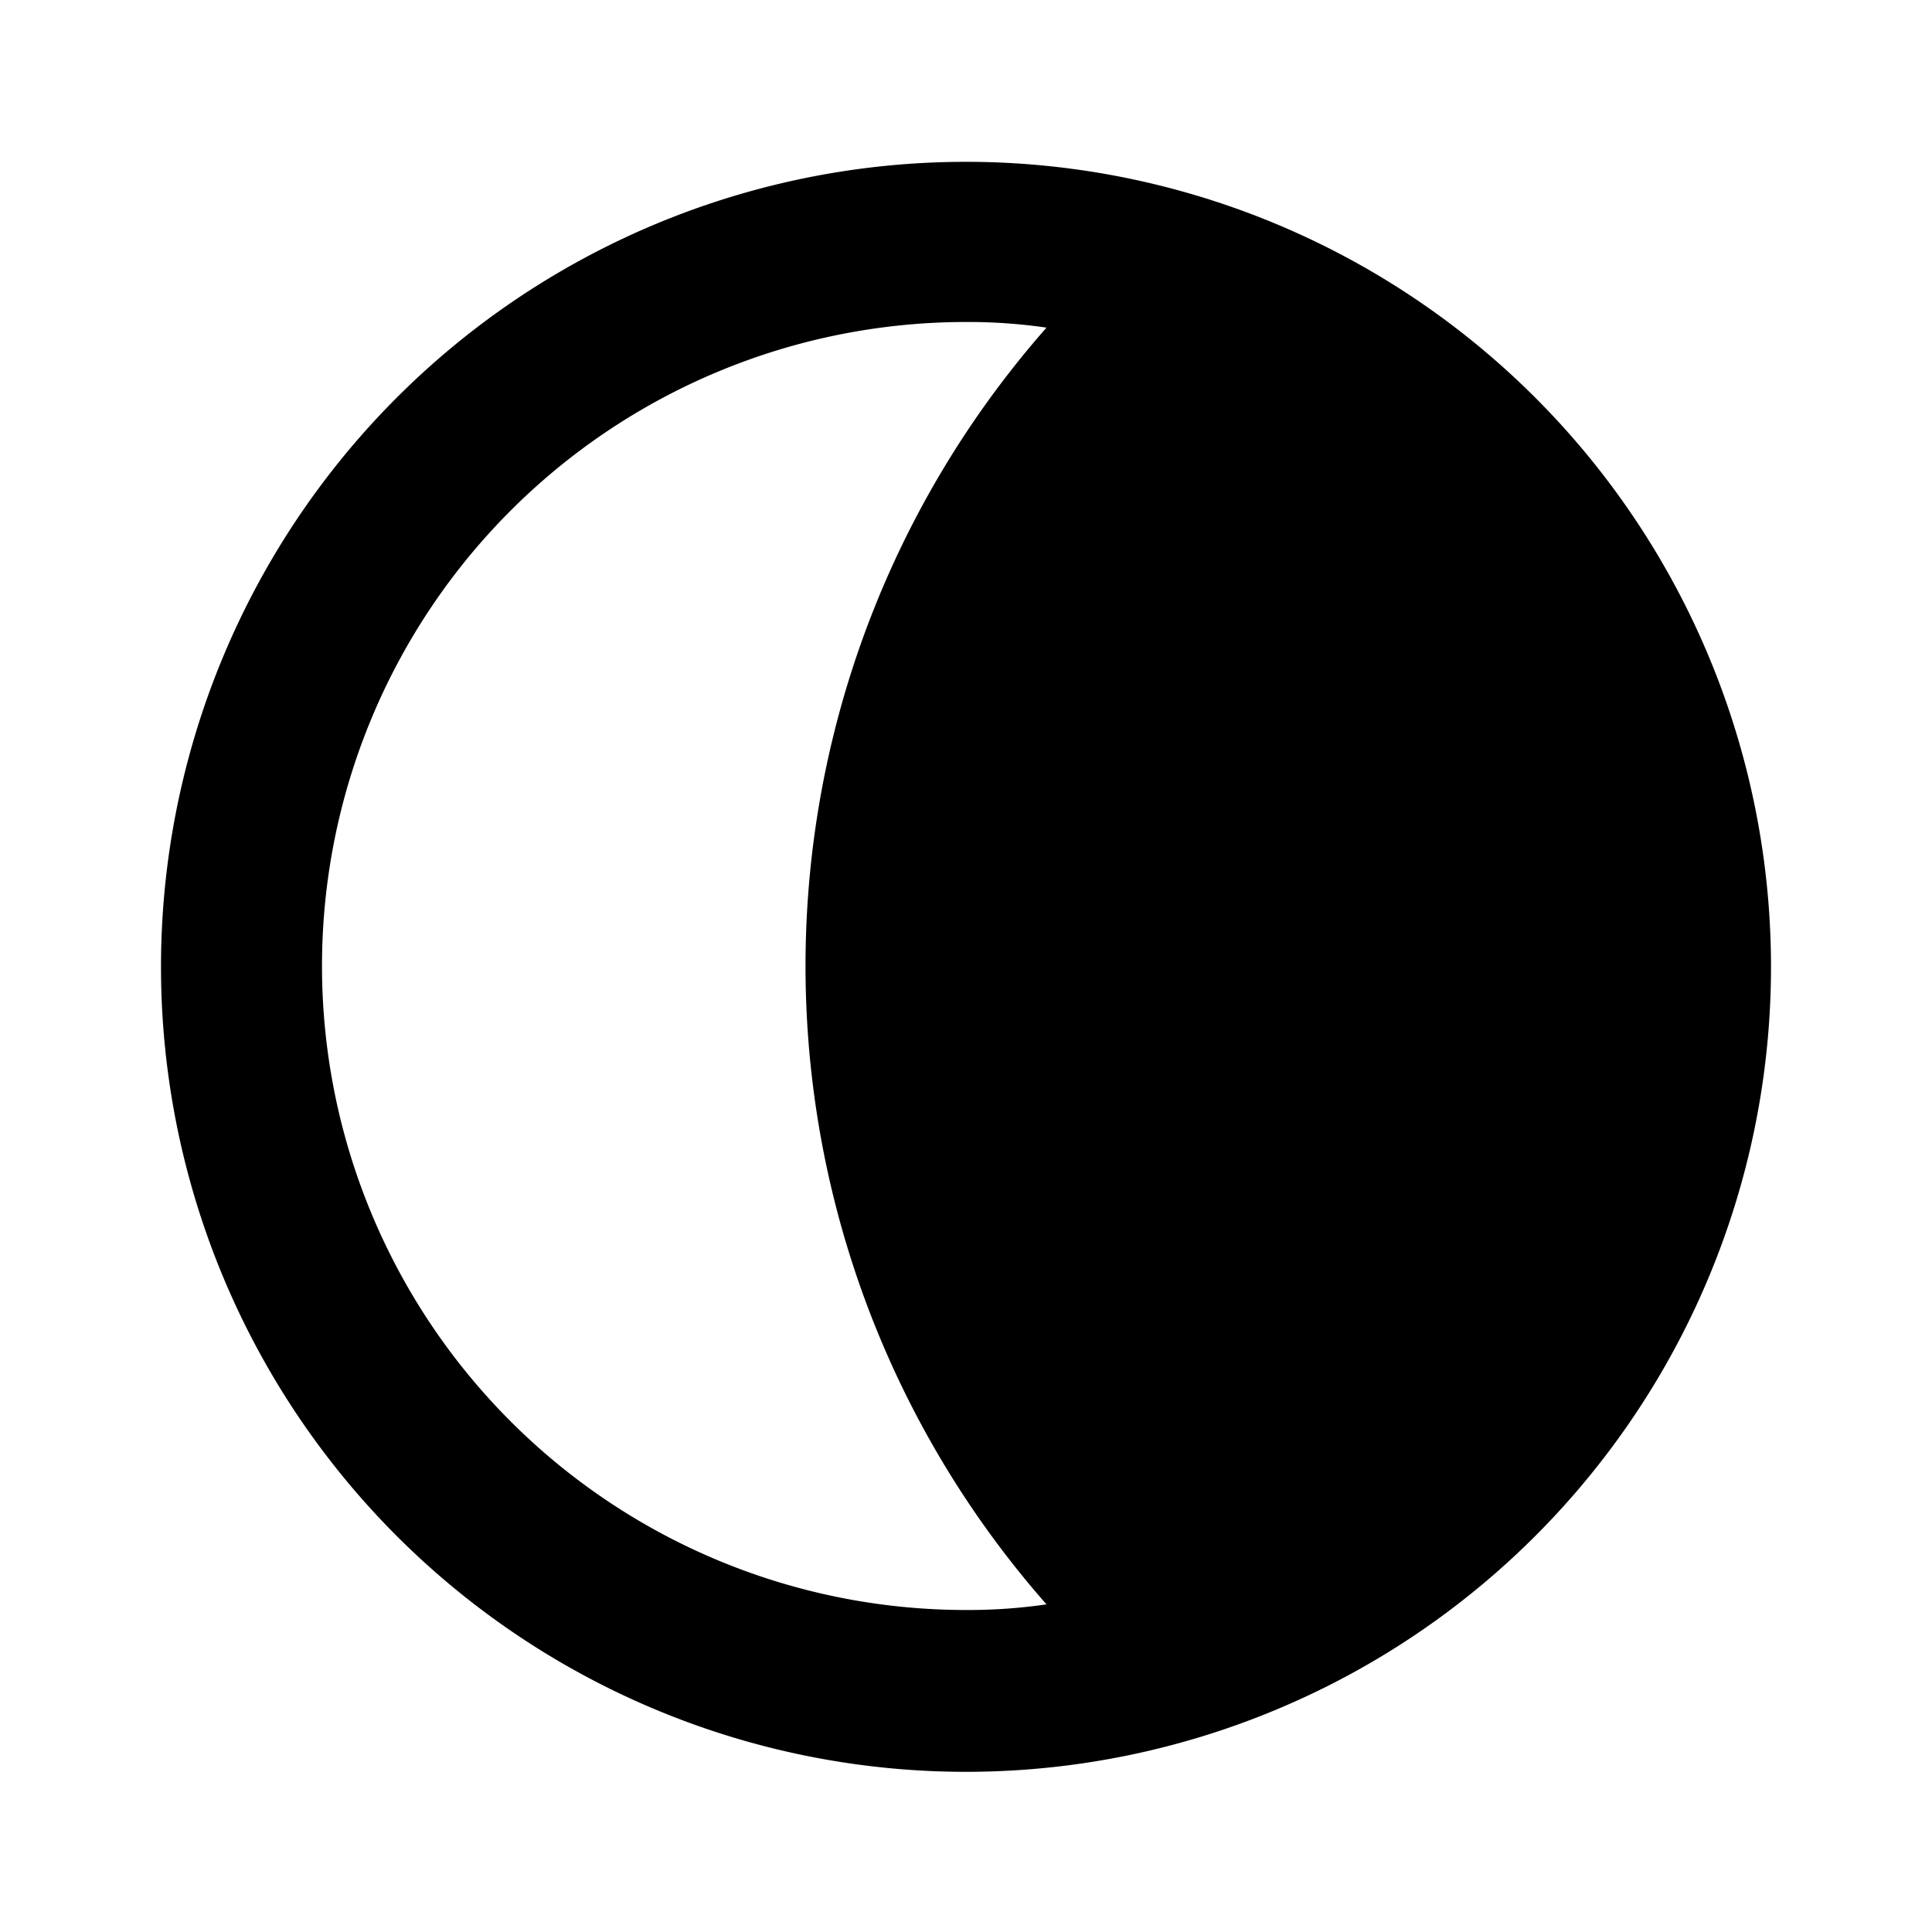 <svg xmlns="http://www.w3.org/2000/svg" viewBox="0 0 24 24"><path d="M17,3.35A10,10,0,1,0,22,12,10,10,0,0,0,17,3.35ZM12,20A8,8,0,0,1,12,4a6.73,6.73,0,0,1,1,.07,12,12,0,0,0,0,15.86A6.73,6.73,0,0,1,12,20Z"/></svg>
